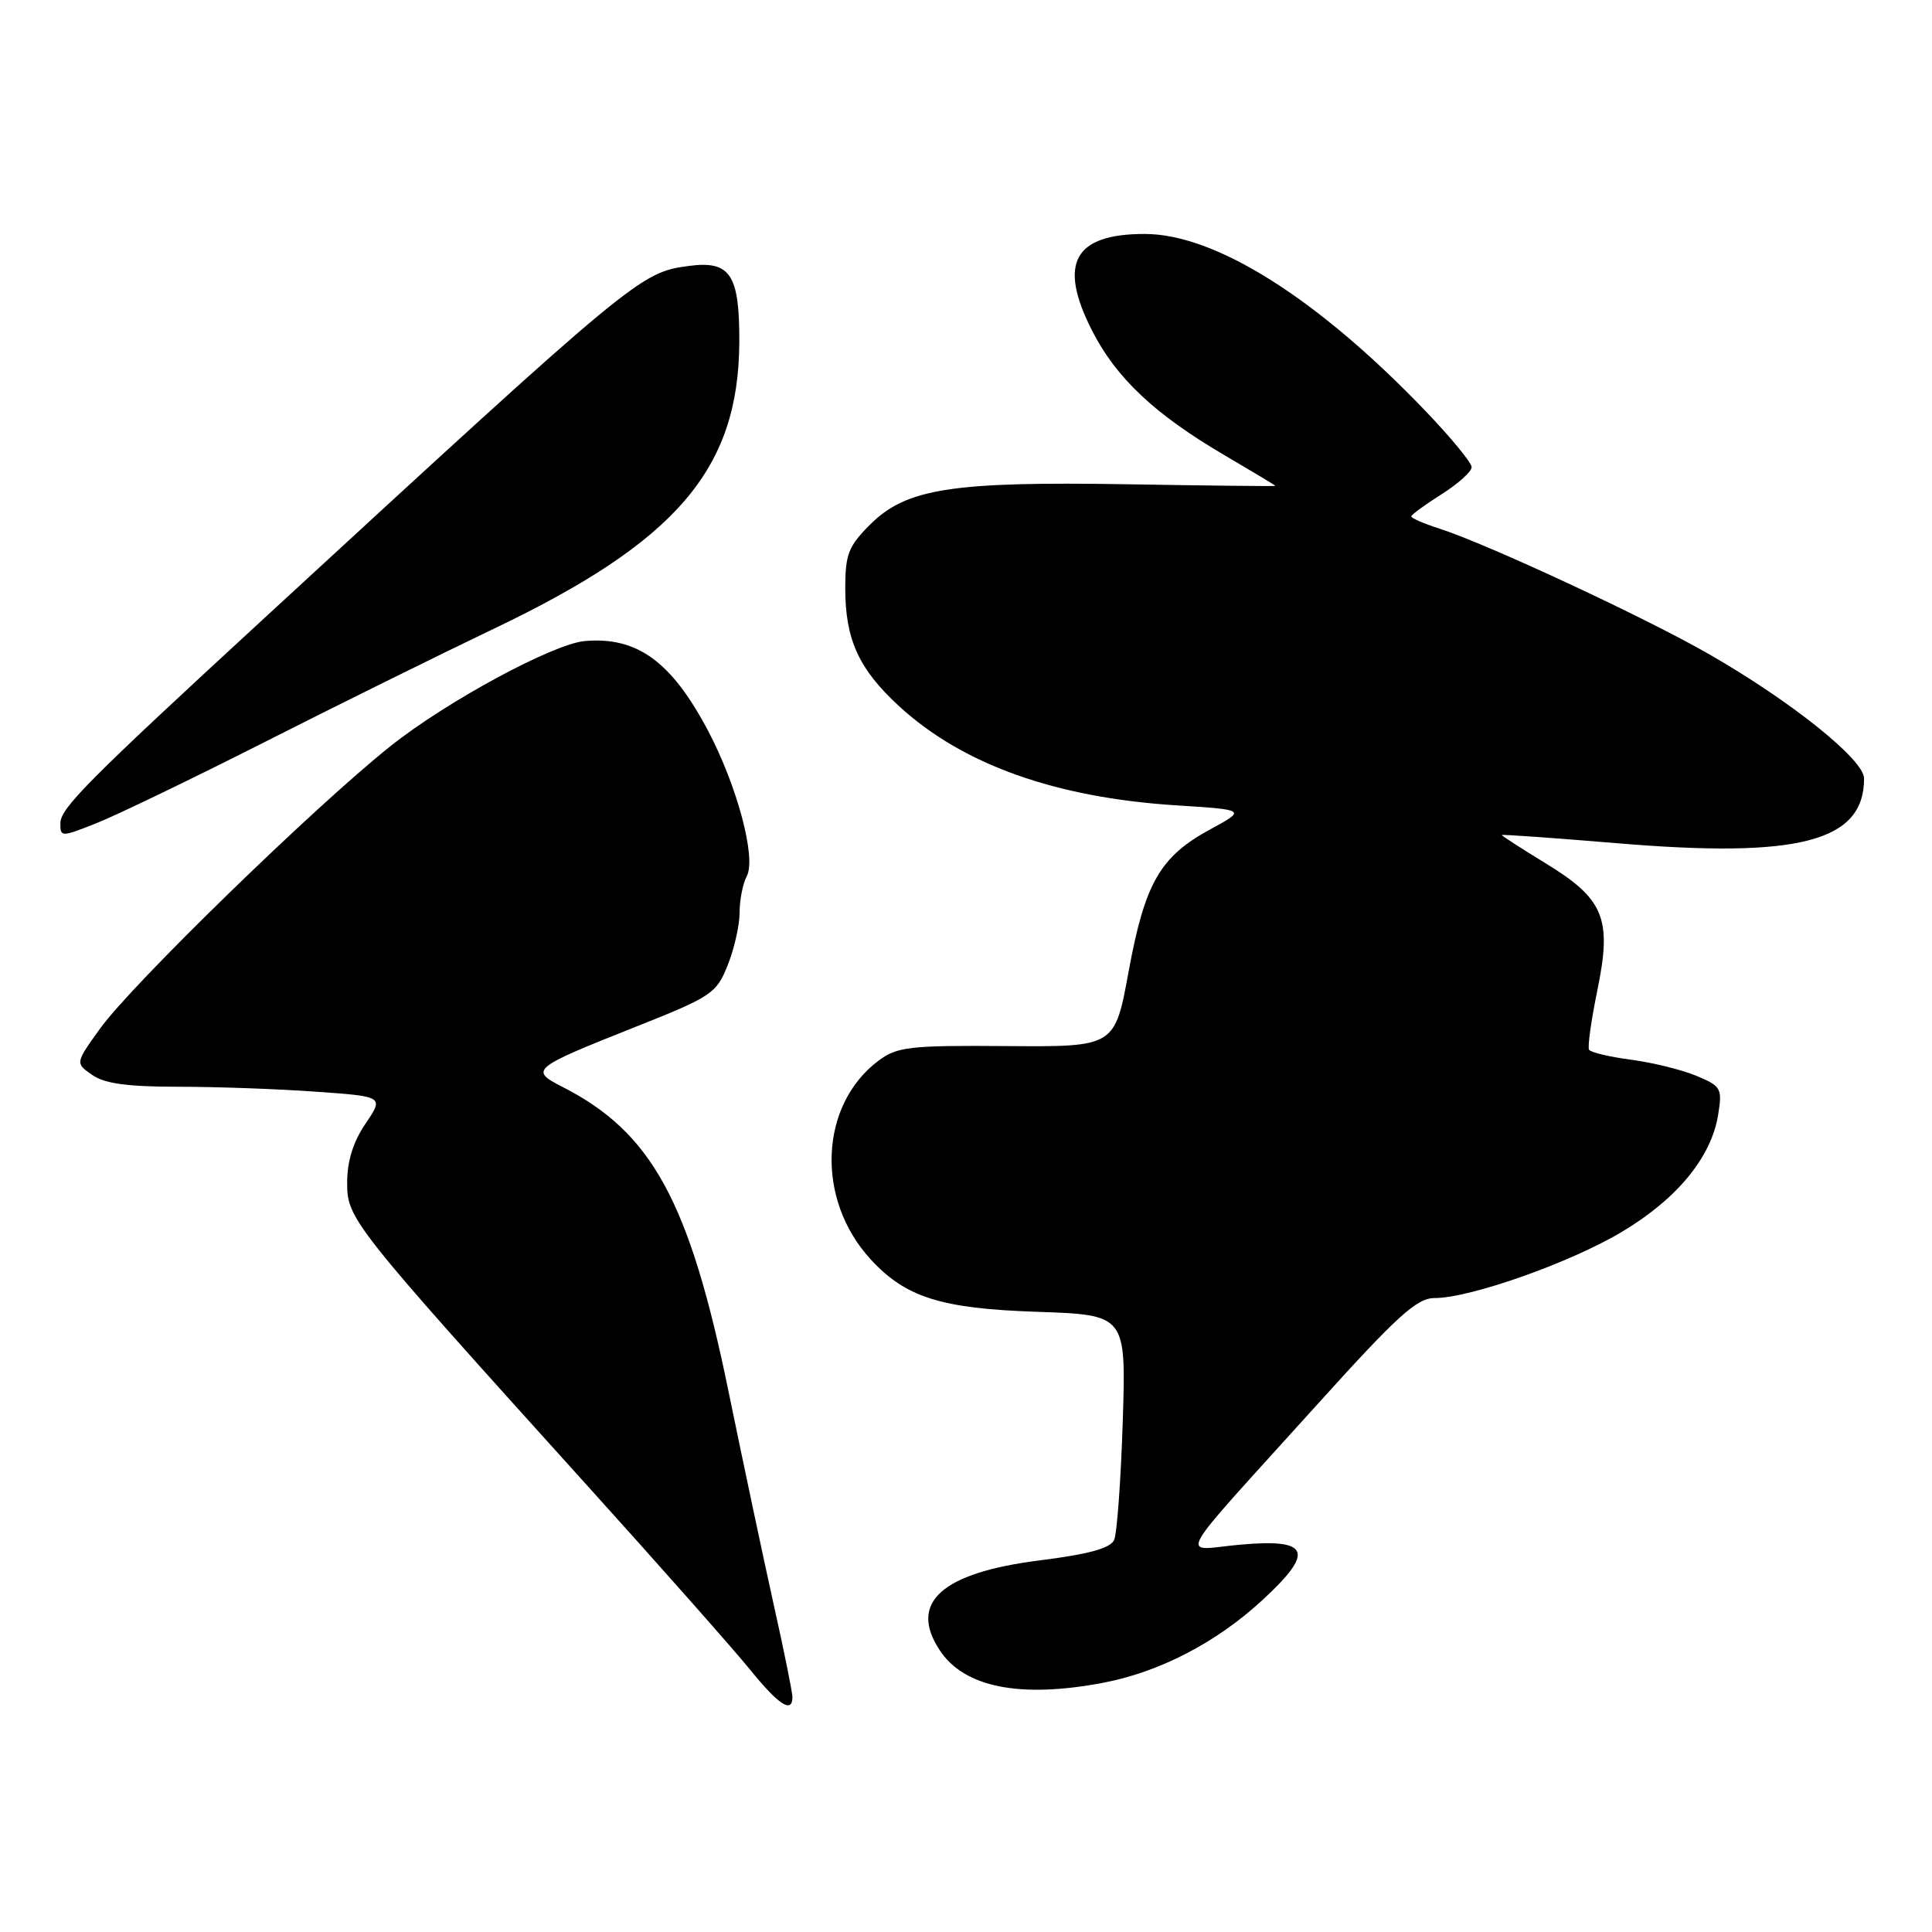 <?xml version="1.0" encoding="UTF-8" standalone="no"?>
<!DOCTYPE svg PUBLIC "-//W3C//DTD SVG 1.1//EN" "http://www.w3.org/Graphics/SVG/1.1/DTD/svg11.dtd" >
<svg xmlns="http://www.w3.org/2000/svg" xmlns:xlink="http://www.w3.org/1999/xlink" version="1.1" viewBox="0 0 256 256">
 <g >
 <path fill="currentColor"
d=" M 105.00 224.87 C 105.00 224.25 103.89 218.74 102.52 212.62 C 101.16 206.50 98.48 193.85 96.56 184.50 C 91.38 159.21 86.40 150.07 74.55 144.03 C 70.14 141.78 70.43 141.54 84.17 136.08 C 94.30 132.06 94.93 131.64 96.42 127.90 C 97.29 125.73 98.00 122.59 98.00 120.91 C 98.00 119.24 98.43 117.07 98.95 116.10 C 100.24 113.68 97.67 104.08 93.76 96.71 C 88.93 87.63 84.41 84.35 77.50 84.94 C 73.32 85.30 59.19 92.93 51.75 98.86 C 41.73 106.83 17.45 130.45 13.24 136.32 C 9.97 140.87 9.97 140.87 12.21 142.43 C 13.84 143.58 16.90 144.00 23.57 144.00 C 28.59 144.00 36.78 144.29 41.78 144.65 C 50.87 145.29 50.87 145.29 48.44 148.88 C 46.80 151.28 46.00 153.86 46.00 156.70 C 46.00 161.53 46.53 162.20 78.03 197.09 C 87.67 207.76 97.28 218.64 99.40 221.25 C 103.18 225.92 105.00 227.10 105.00 224.87 Z  M 146.11 222.99 C 153.58 221.58 161.11 217.69 167.20 212.09 C 174.27 205.59 173.59 203.84 164.29 204.68 C 156.30 205.40 155.05 207.69 174.39 186.27 C 185.15 174.35 187.73 172.00 190.08 172.00 C 194.84 172.00 208.20 167.27 215.02 163.16 C 222.26 158.81 226.75 153.33 227.66 147.74 C 228.23 144.21 228.07 143.93 224.80 142.56 C 222.89 141.76 219.00 140.80 216.15 140.42 C 213.29 140.05 210.78 139.45 210.56 139.10 C 210.34 138.75 210.84 135.20 211.66 131.21 C 213.62 121.69 212.56 119.12 204.75 114.36 C 201.59 112.43 199.00 110.76 199.00 110.65 C 199.00 110.54 205.86 111.03 214.25 111.73 C 238.42 113.76 247.00 111.51 247.00 103.15 C 247.00 100.66 237.35 92.93 226.42 86.66 C 217.95 81.80 197.15 72.12 190.75 70.05 C 188.69 69.39 187.00 68.66 187.00 68.43 C 187.00 68.21 188.80 66.89 191.00 65.50 C 193.20 64.11 195.00 62.49 195.00 61.90 C 195.00 61.31 192.20 57.91 188.77 54.34 C 174.51 39.49 161.02 31.00 151.68 31.00 C 142.31 31.00 140.18 34.87 144.67 43.74 C 147.88 50.08 153.02 54.92 162.36 60.38 C 166.01 62.52 169.00 64.32 169.00 64.38 C 169.00 64.45 160.24 64.35 149.53 64.17 C 126.12 63.78 120.08 64.72 115.28 69.52 C 112.43 72.37 112.00 73.46 112.00 77.93 C 112.00 84.74 113.79 88.66 119.13 93.57 C 127.53 101.29 139.80 105.68 155.82 106.71 C 165.14 107.30 165.14 107.30 160.35 109.90 C 153.71 113.51 151.70 117.01 149.55 128.72 C 147.72 138.72 147.72 138.72 133.43 138.61 C 120.53 138.51 118.89 138.70 116.43 140.53 C 108.57 146.40 108.05 158.90 115.35 166.85 C 119.99 171.91 124.66 173.39 137.36 173.82 C 149.22 174.22 149.22 174.22 148.77 188.36 C 148.52 196.14 148.01 203.20 147.63 204.05 C 147.14 205.15 144.27 205.94 137.76 206.76 C 124.76 208.40 120.37 212.34 124.50 218.64 C 127.73 223.58 135.10 225.06 146.11 222.99 Z  M 35.00 98.36 C 44.62 93.48 58.35 86.70 65.50 83.28 C 89.64 71.75 97.85 62.18 97.96 45.44 C 98.01 36.36 96.79 34.50 91.26 35.24 C 84.81 36.10 84.22 36.60 35.04 81.89 C 11.54 103.53 8.00 107.10 8.00 109.09 C 8.00 110.93 8.10 110.93 12.75 109.09 C 15.36 108.06 25.38 103.23 35.00 98.36 Z "/>
</g>
</svg>